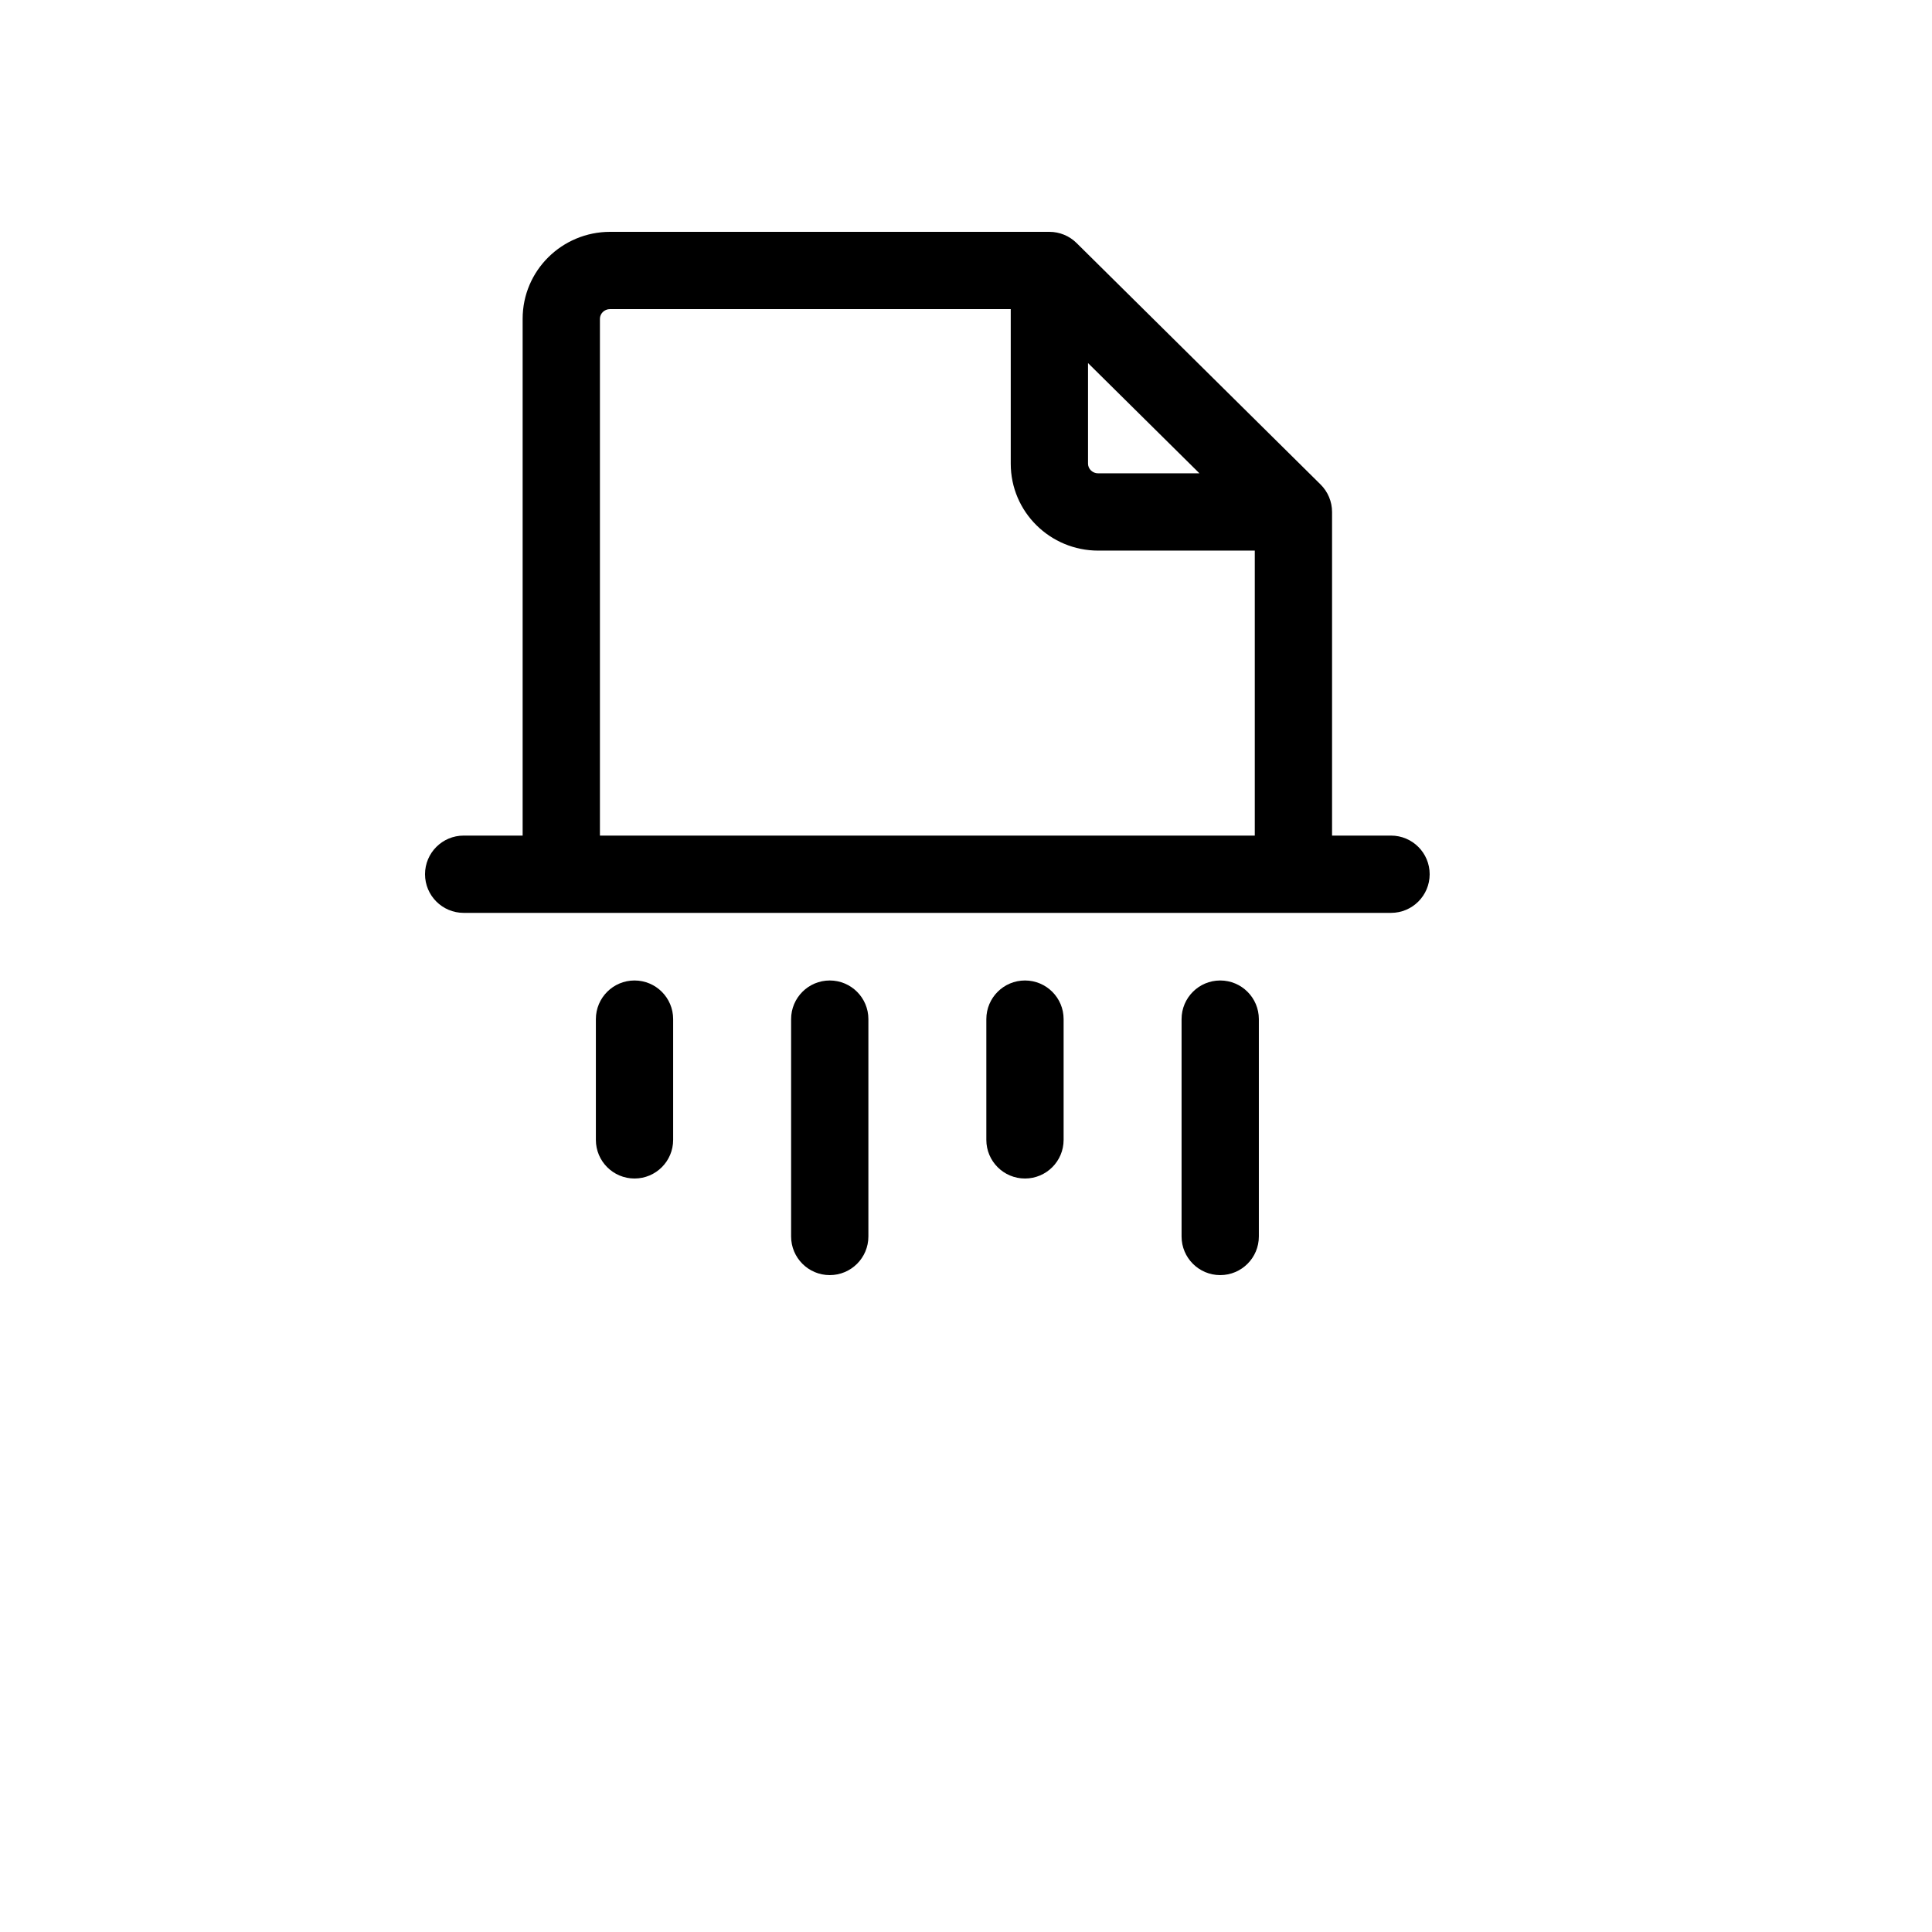 <?xml version="1.0" encoding="UTF-8"?>
<svg width="700pt" height="700pt" version="1.1" viewBox="0 0 700 700" xmlns="http://www.w3.org/2000/svg">
 <path d="m390.06 88.047c-2.621-2.594-6.16-4.047-9.848-4.047h-159.16c-17.363 0-31.688 13.965-31.688 31.5v187.25h-21.367c-7.731 0-14 6.269-14 14s6.269 14 14 14h336c7.731 0 14-6.269 14-14s-6.269-14-14-14h-21.367v-117.25c0-3.738-1.496-7.32-4.152-9.953zm64.574 214.7h-237.27v-187.25c0-1.797 1.512-3.5 3.688-3.5h145.16v56c0 17.535 14.324 31.5 31.684 31.5h56.738zm-20.051-131.25h-36.688c-2.172 0-3.684-1.707-3.684-3.5v-36.449zm7.523 183.75c-7.731 0-14 6.269-14 14v78.75c0 7.731 6.269 14 14 14s14-6.269 14-14v-78.75c0-7.731-6.269-14-14-14zm-70.738 0c-7.731 0-14 6.269-14 14v43.75c0 7.731 6.269 14 14 14 7.734 0 14-6.269 14-14v-43.75c0-7.731-6.266-14-14-14zm-70.734 0c-7.734 0-14 6.269-14 14v78.75c0 7.731 6.266 14 14 14 7.731 0 14-6.269 14-14v-78.75c0-7.731-6.269-14-14-14zm-70.738 0c-7.731 0-14 6.269-14 14v43.75c0 7.731 6.269 14 14 14s14-6.269 14-14v-43.75c0-7.731-6.269-14-14-14z" fill-rule="evenodd"/>
</svg>
